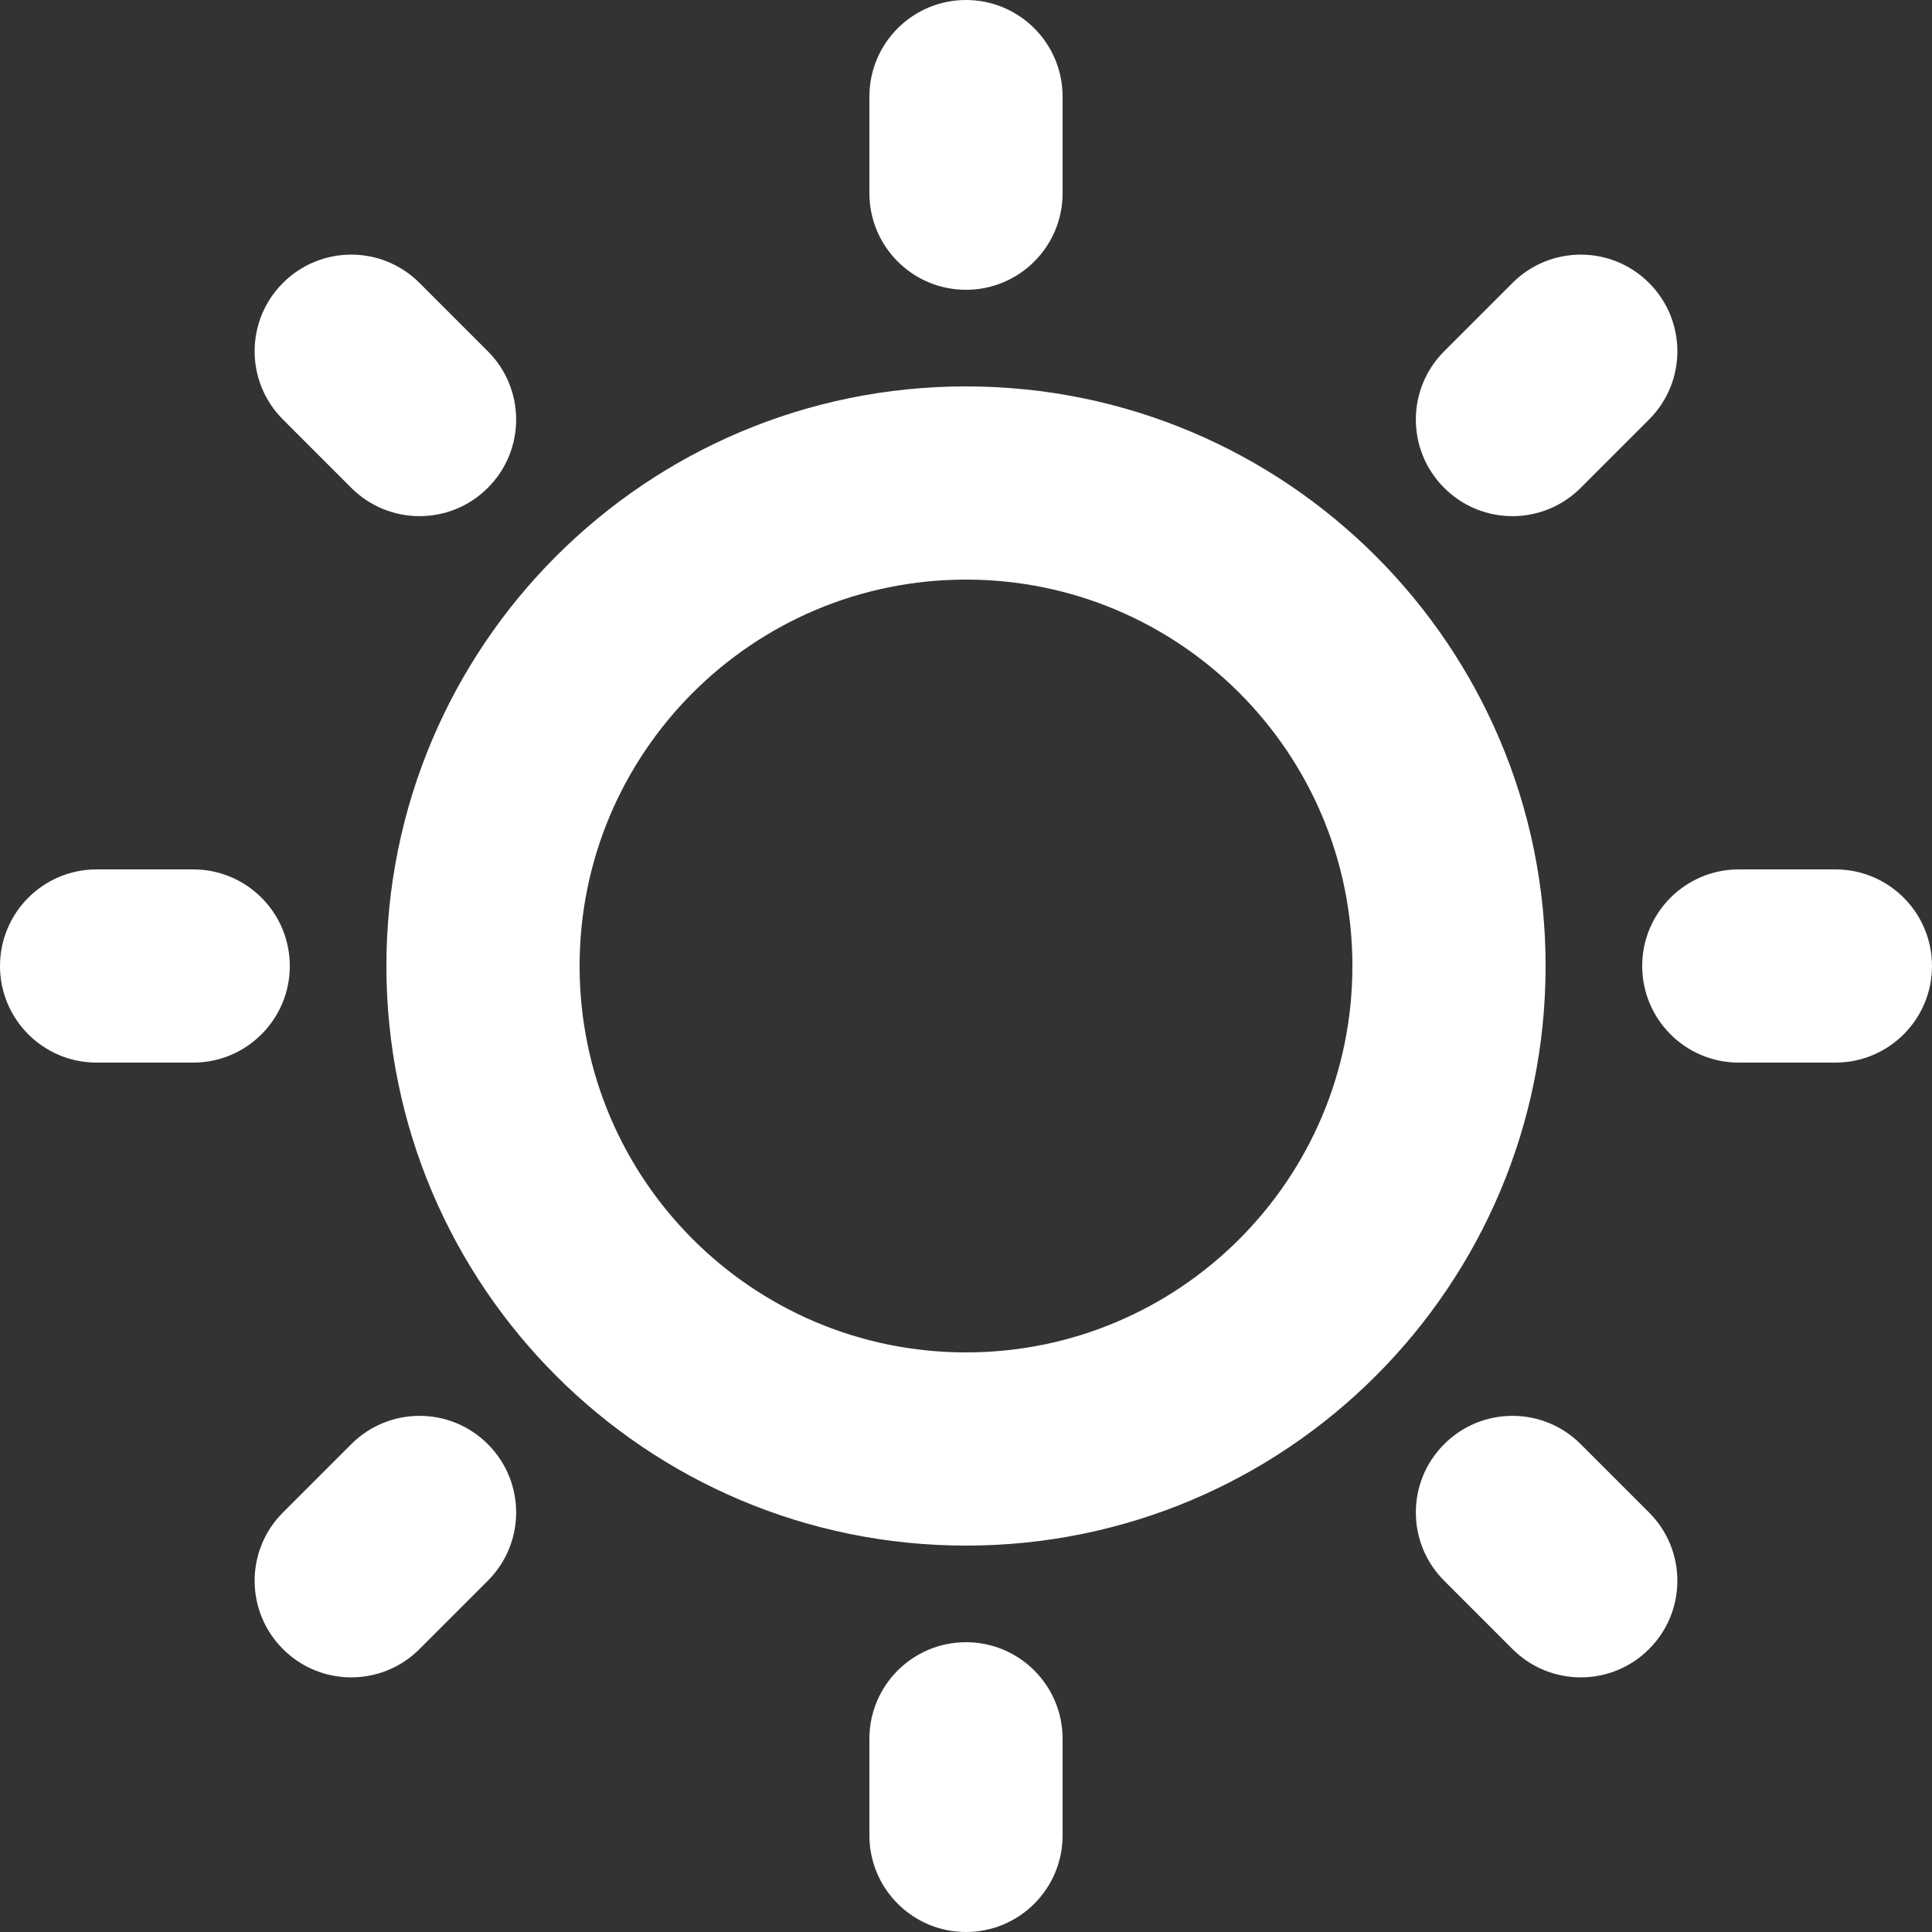 <svg width="22" height="22" viewBox="0 0 22 22" fill="none" xmlns="http://www.w3.org/2000/svg">
<rect x="0" y="0" width="22" height="22" fill="#333333" stroke="none"/>
<path d="M11 0C11.607 0 12.1 0.492 12.1 1.1V2.2C12.1 2.808 11.607 3.3 11 3.3C10.393 3.3 9.9 2.808 9.9 2.2V1.1C9.9 0.492 10.393 0 11 0ZM18.778 3.222C19.208 3.651 19.208 4.348 18.778 4.777L18 5.555C17.571 5.985 16.874 5.985 16.445 5.555C16.015 5.126 16.015 4.429 16.445 4L17.223 3.222C17.652 2.792 18.349 2.792 18.778 3.222ZM3.222 3.222C3.651 2.792 4.348 2.792 4.777 3.222L5.555 4C5.985 4.429 5.985 5.126 5.555 5.555C5.126 5.985 4.429 5.985 4 5.555L3.222 4.777C2.792 4.348 2.792 3.651 3.222 3.222ZM11 6.6C8.57 6.6 6.6 8.57 6.6 11C6.6 13.43 8.57 15.4 11 15.4C13.43 15.4 15.4 13.43 15.4 11C15.4 8.57 13.43 6.6 11 6.6ZM4.4 11C4.4 7.355 7.355 4.4 11 4.4C14.645 4.4 17.6 7.355 17.6 11C17.6 14.645 14.645 17.6 11 17.6C7.355 17.6 4.4 14.645 4.4 11ZM0 11C0 10.393 0.492 9.9 1.1 9.9H2.2C2.808 9.9 3.3 10.393 3.3 11C3.3 11.607 2.808 12.1 2.2 12.1H1.1C0.492 12.1 0 11.607 0 11ZM18.7 11C18.7 10.393 19.192 9.9 19.8 9.9H20.9C21.508 9.9 22 10.393 22 11C22 11.607 21.508 12.1 20.9 12.1H19.8C19.192 12.1 18.7 11.607 18.7 11ZM4 16.445C4.429 16.015 5.126 16.015 5.555 16.445C5.985 16.874 5.985 17.571 5.555 18L4.777 18.778C4.348 19.208 3.651 19.208 3.222 18.778C2.792 18.349 2.792 17.652 3.222 17.223L4 16.445ZM16.445 18C16.015 17.571 16.015 16.874 16.445 16.445C16.874 16.015 17.571 16.015 18 16.445L18.778 17.223C19.208 17.652 19.208 18.349 18.778 18.778C18.349 19.208 17.652 19.208 17.223 18.778L16.445 18ZM11 18.7C11.607 18.7 12.1 19.192 12.1 19.8V20.9C12.1 21.508 11.607 22 11 22C10.393 22 9.9 21.508 9.9 20.9V19.8C9.9 19.192 10.393 18.7 11 18.7Z" fill="white"/>
</svg>
